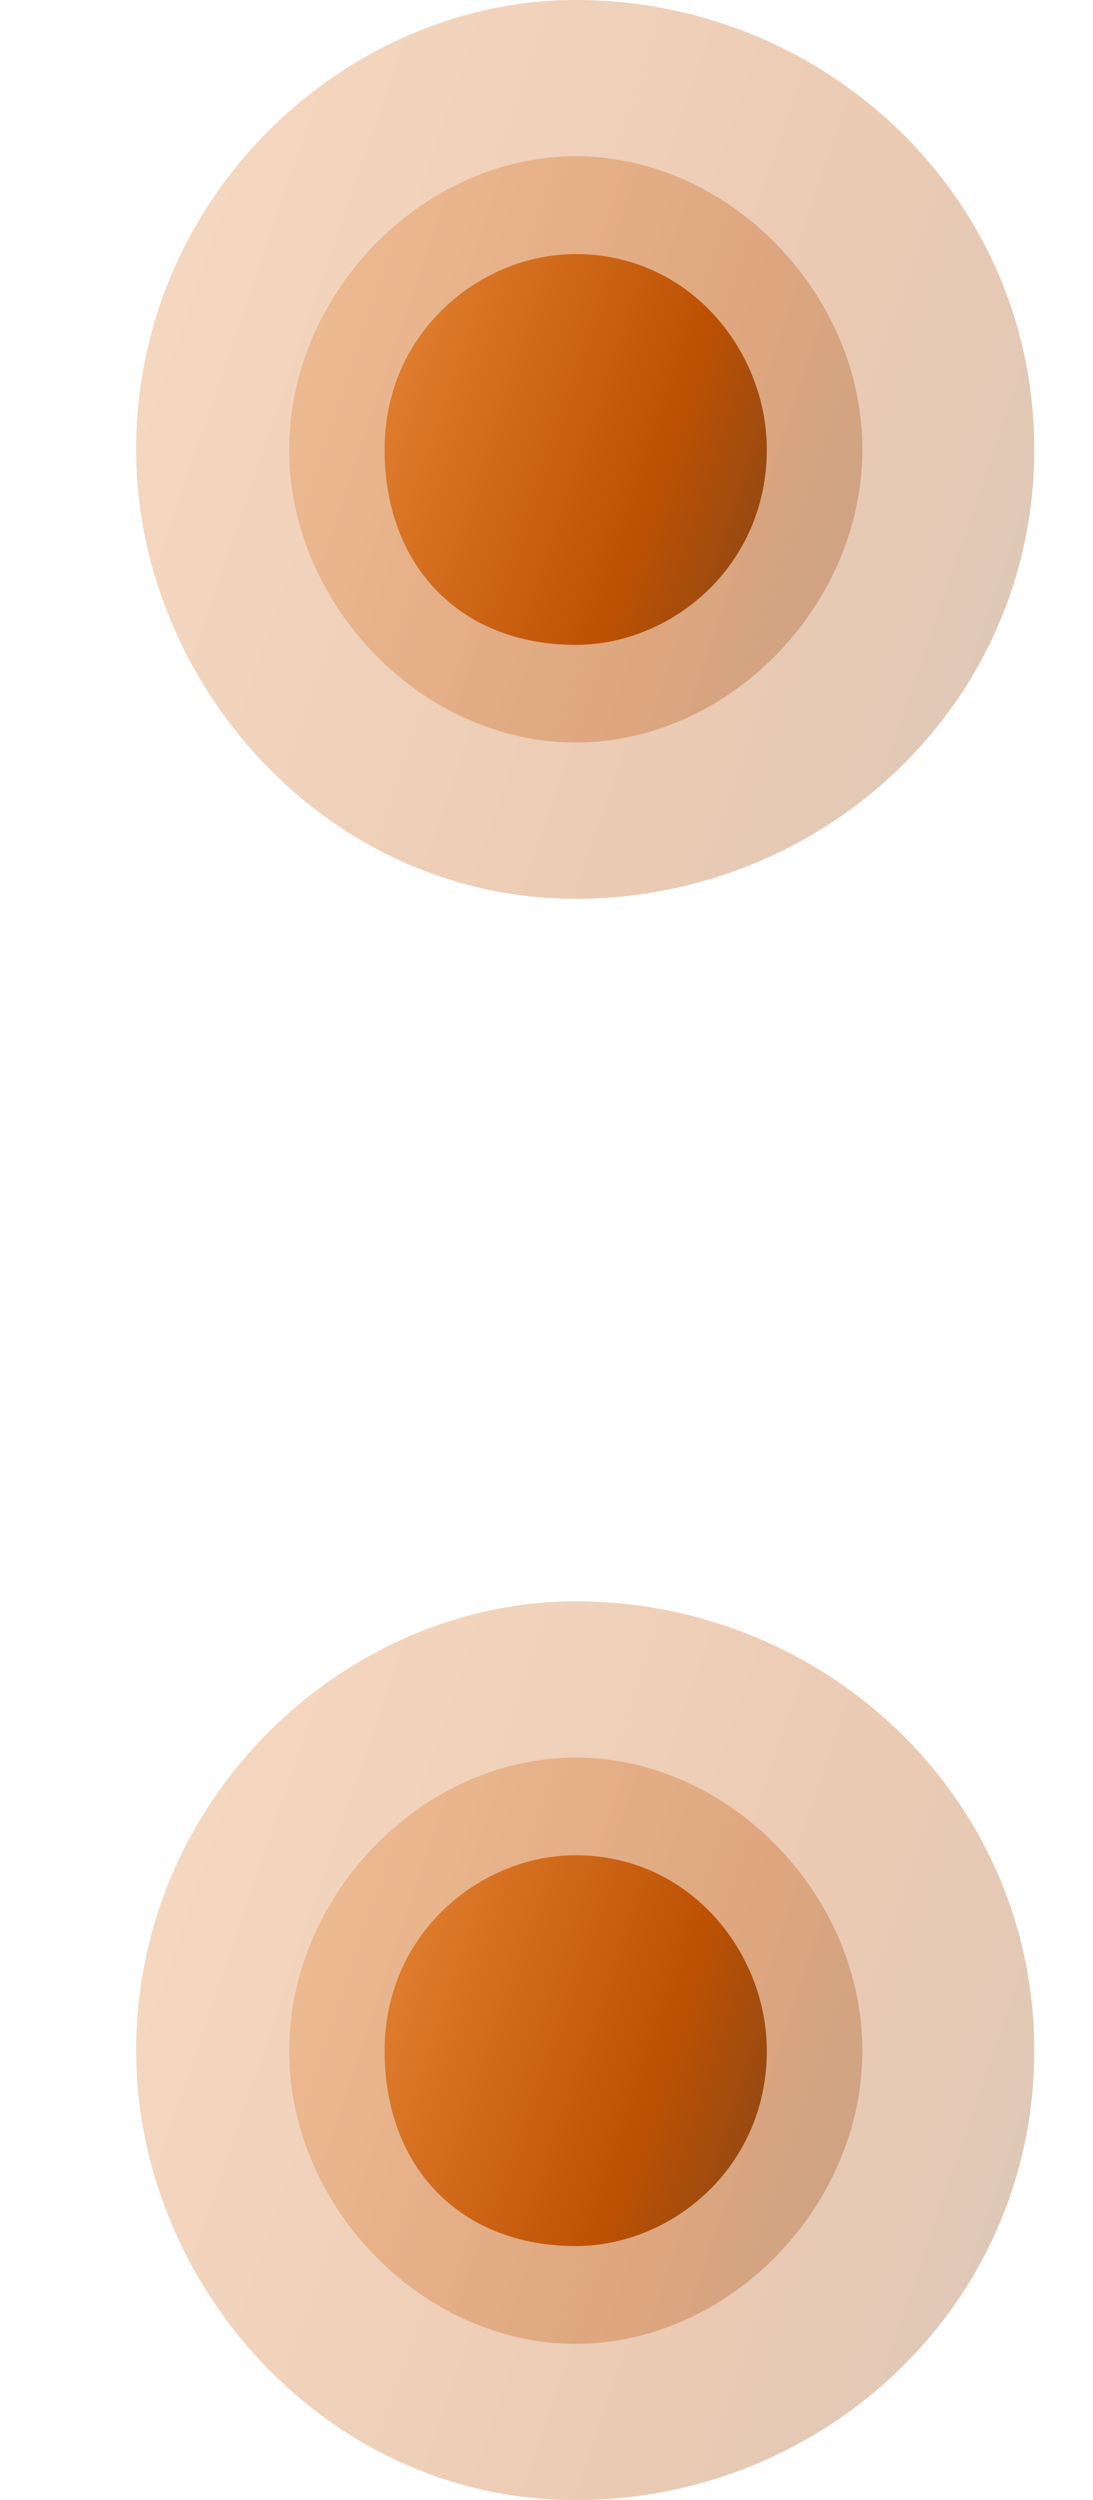 <svg width="7" height="16" viewBox="0 0 7 16" fill="none" xmlns="http://www.w3.org/2000/svg">
<path opacity="0.3" d="M6.624 2.876C6.624 4.502 5.278 5.752 3.687 5.752C2.096 5.752 0.872 4.377 0.872 2.876C0.872 1.25 2.218 0 3.687 0C5.278 0 6.624 1.25 6.624 2.876Z" fill="url(#paint0_linear_144_510)"/>
<path opacity="0.3" d="M5.523 2.876C5.523 3.876 4.667 4.752 3.687 4.752C2.708 4.752 1.852 3.876 1.852 2.876C1.852 1.876 2.708 1 3.687 1C4.667 1 5.523 1.876 5.523 2.876Z" fill="url(#paint1_linear_144_510)"/>
<path d="M4.911 2.876C4.911 3.626 4.299 4.127 3.687 4.127C2.952 4.127 2.463 3.626 2.463 2.876C2.463 2.126 3.075 1.626 3.687 1.626C4.421 1.626 4.911 2.251 4.911 2.876Z" fill="url(#paint2_linear_144_510)"/>
<path opacity="0.3" d="M6.624 13.124C6.624 14.75 5.278 16 3.687 16C2.096 16 0.872 14.624 0.872 13.124C0.872 11.498 2.218 10.248 3.687 10.248C5.278 10.248 6.624 11.498 6.624 13.124Z" fill="url(#paint3_linear_144_510)"/>
<path opacity="0.3" d="M5.523 13.124C5.523 14.124 4.667 15 3.687 15C2.708 15 1.852 14.124 1.852 13.124C1.852 12.123 2.708 11.248 3.687 11.248C4.667 11.248 5.523 12.123 5.523 13.124Z" fill="url(#paint4_linear_144_510)"/>
<path d="M4.911 13.124C4.911 13.874 4.299 14.374 3.687 14.374C2.952 14.374 2.463 13.874 2.463 13.124C2.463 12.374 3.075 11.873 3.687 11.873C4.421 11.873 4.911 12.499 4.911 13.124Z" fill="url(#paint5_linear_144_510)"/>
<defs>
<linearGradient id="paint0_linear_144_510" x1="-0.042" y1="-3.467" x2="12.615" y2="0.881" gradientUnits="userSpaceOnUse">
<stop stop-color="#F59848"/>
<stop offset="0.515" stop-color="#BD5103"/>
<stop offset="0.86" stop-color="#573E2A"/>
<stop offset="1" stop-color="#1F1F1F"/>
</linearGradient>
<linearGradient id="paint1_linear_144_510" x1="1.268" y1="-1.261" x2="9.383" y2="1.468" gradientUnits="userSpaceOnUse">
<stop stop-color="#F59848"/>
<stop offset="0.515" stop-color="#BD5103"/>
<stop offset="0.86" stop-color="#573E2A"/>
<stop offset="1" stop-color="#1F1F1F"/>
</linearGradient>
<linearGradient id="paint2_linear_144_510" x1="2.074" y1="0.118" x2="7.484" y2="1.937" gradientUnits="userSpaceOnUse">
<stop stop-color="#F59848"/>
<stop offset="0.515" stop-color="#BD5103"/>
<stop offset="0.86" stop-color="#573E2A"/>
<stop offset="1" stop-color="#1F1F1F"/>
</linearGradient>
<linearGradient id="paint3_linear_144_510" x1="-0.042" y1="6.781" x2="12.615" y2="11.129" gradientUnits="userSpaceOnUse">
<stop stop-color="#F59848"/>
<stop offset="0.515" stop-color="#BD5103"/>
<stop offset="0.86" stop-color="#573E2A"/>
<stop offset="1" stop-color="#1F1F1F"/>
</linearGradient>
<linearGradient id="paint4_linear_144_510" x1="1.268" y1="8.987" x2="9.383" y2="11.715" gradientUnits="userSpaceOnUse">
<stop stop-color="#F59848"/>
<stop offset="0.515" stop-color="#BD5103"/>
<stop offset="0.86" stop-color="#573E2A"/>
<stop offset="1" stop-color="#1F1F1F"/>
</linearGradient>
<linearGradient id="paint5_linear_144_510" x1="2.074" y1="10.366" x2="7.484" y2="12.185" gradientUnits="userSpaceOnUse">
<stop stop-color="#F59848"/>
<stop offset="0.515" stop-color="#BD5103"/>
<stop offset="0.86" stop-color="#573E2A"/>
<stop offset="1" stop-color="#1F1F1F"/>
</linearGradient>
</defs>
</svg>

